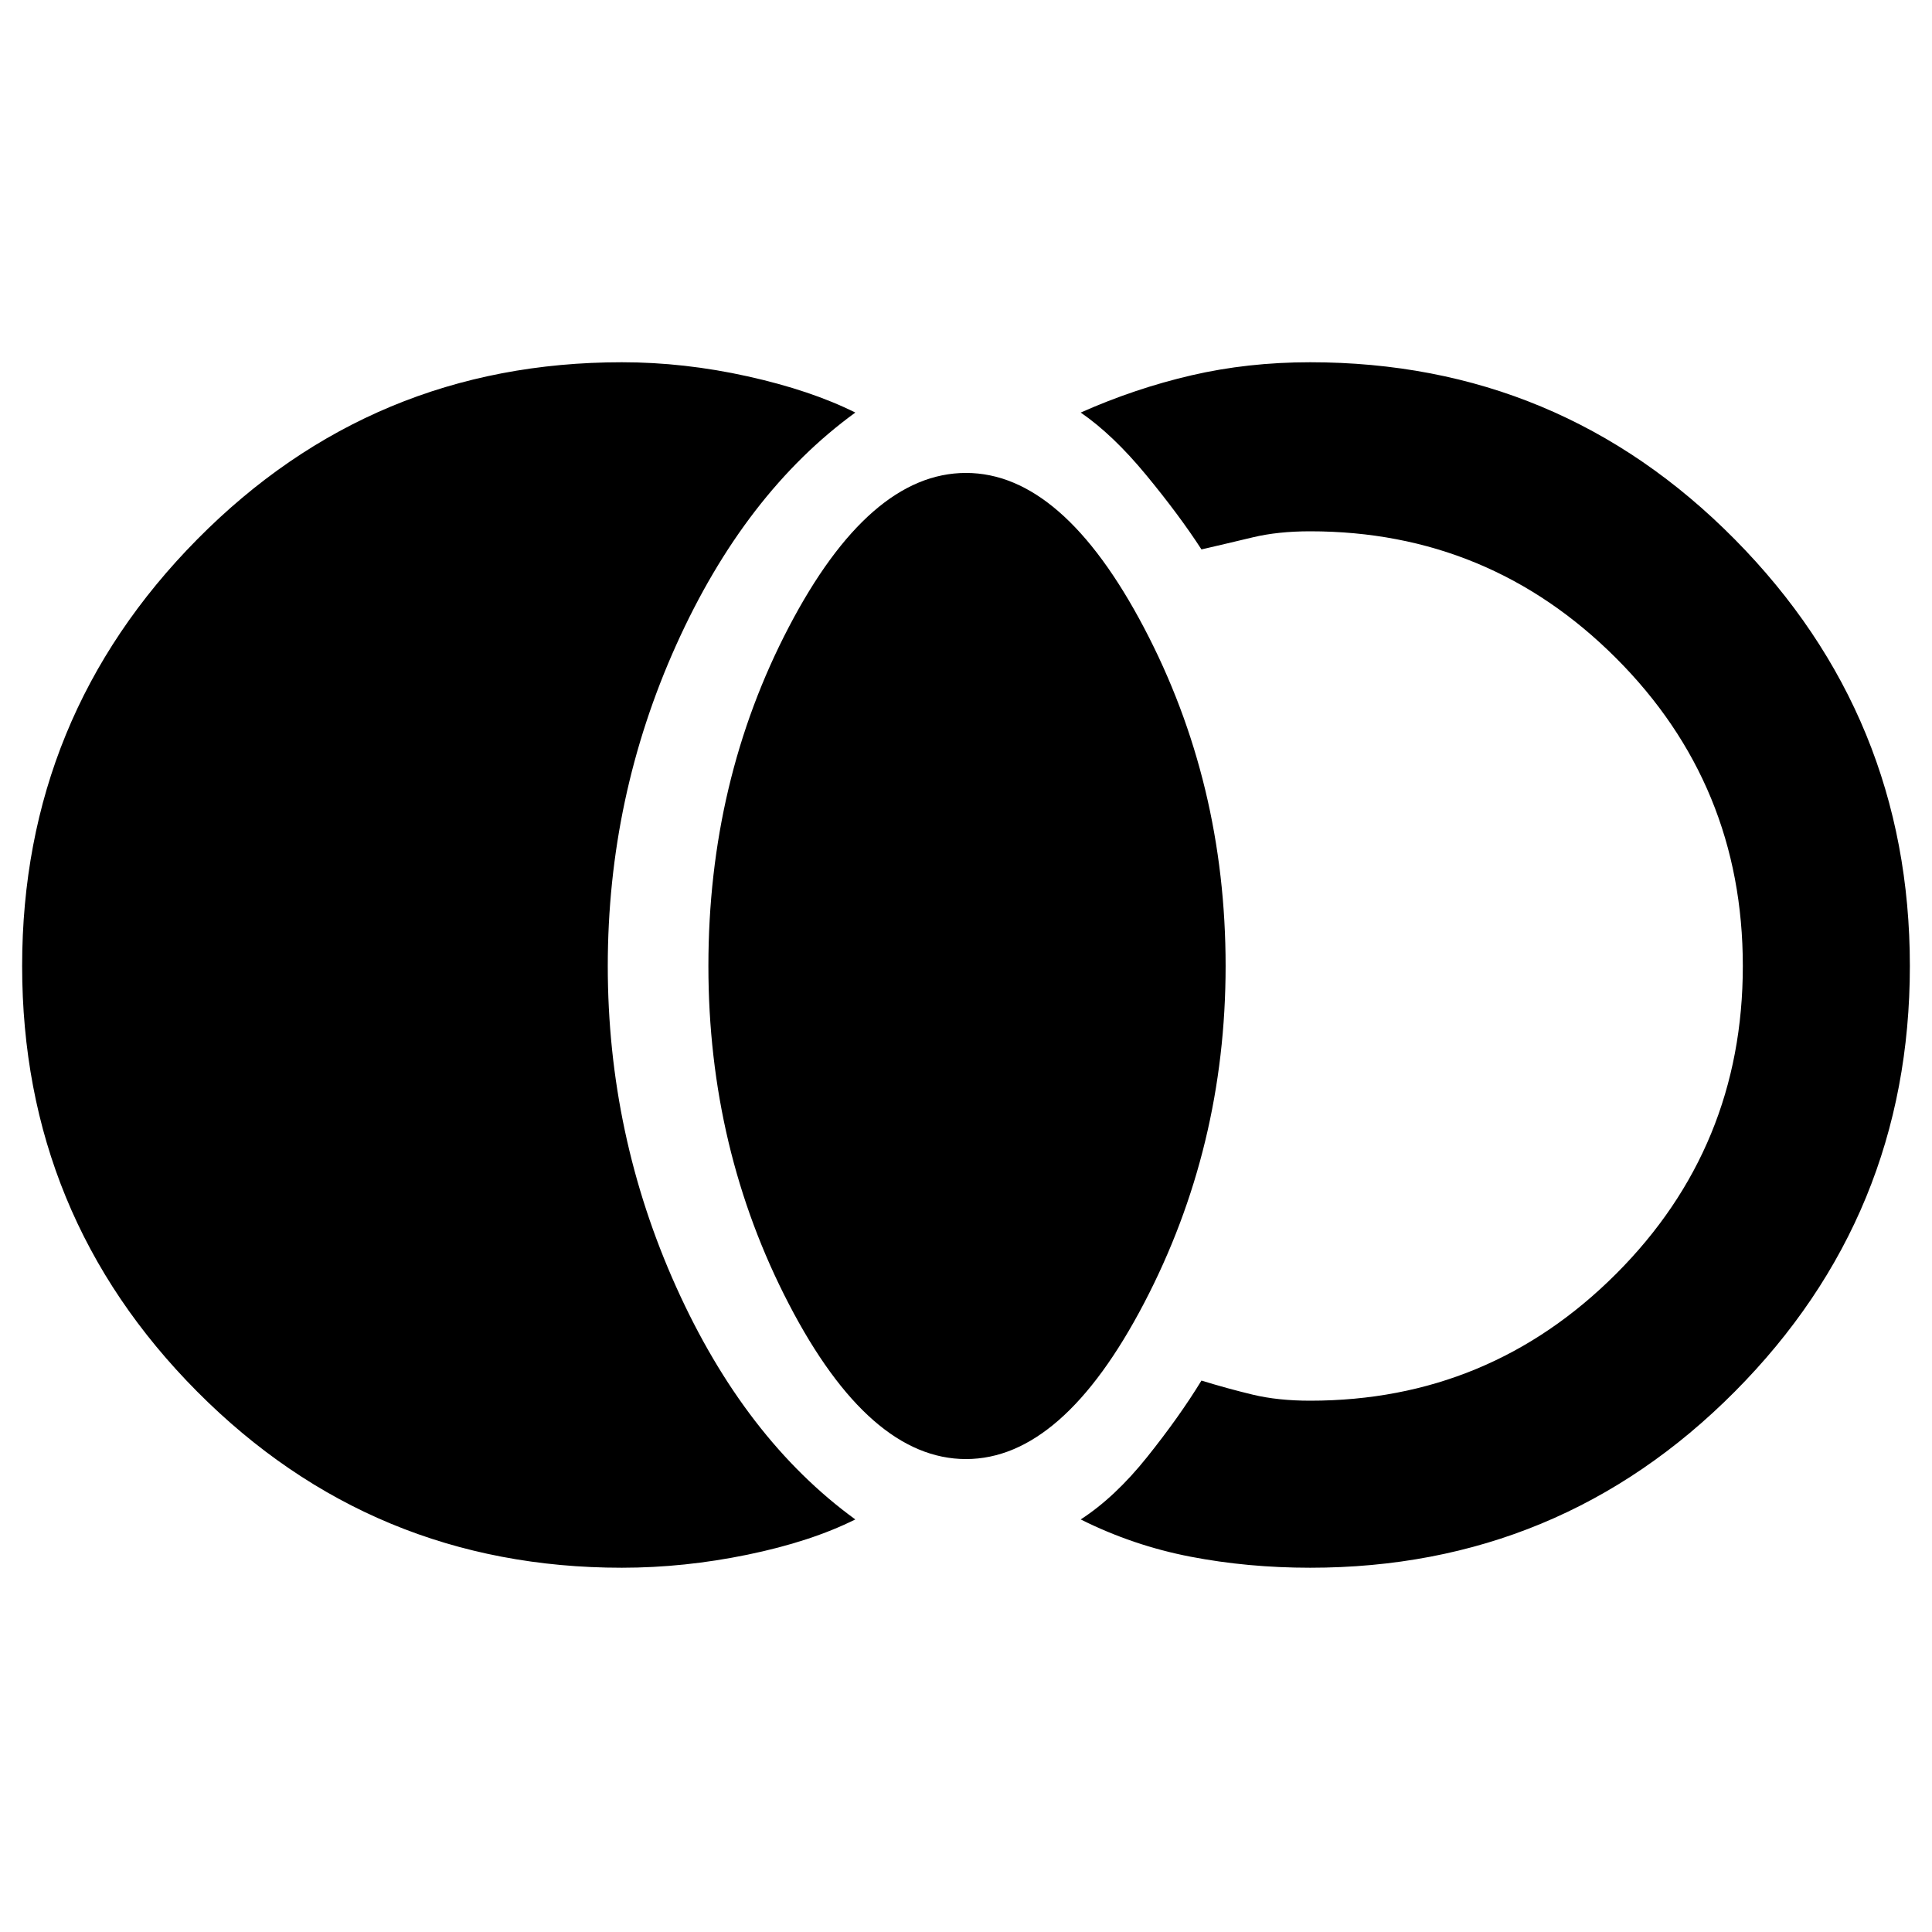 <svg xmlns="http://www.w3.org/2000/svg" height="48" width="48"><path d="M15.45 38.95q-6.2 0-10.55-4.375Q.55 30.2.55 24q0-6.2 4.35-10.6Q9.25 9 15.45 9q1.55 0 3.125.35t2.675.9q-2.75 2-4.45 5.775Q15.1 19.8 15.1 24q0 4.2 1.7 7.975 1.7 3.775 4.45 5.775-1.1.55-2.675.875-1.575.325-3.125.325Zm8.55-2.7q-2.4 0-4.4-3.85-2-3.85-2-8.4 0-4.6 2-8.425 2-3.825 4.4-3.825 2.4 0 4.425 3.85T30.45 24q0 4.5-2.025 8.375T24 36.25Zm8.55 2.7q-1.55 0-2.975-.275t-2.725-.925q.85-.55 1.65-1.55.8-1 1.35-1.9.65.2 1.275.35.625.15 1.425.15 4.45 0 7.6-3.15Q43.3 28.5 43.3 24t-3.15-7.65Q37 13.2 32.55 13.2q-.8 0-1.425.15t-1.275.3q-.55-.85-1.375-1.85t-1.625-1.55q1.35-.6 2.75-.925Q31 9 32.55 9q6.2 0 10.55 4.4 4.35 4.4 4.35 10.6 0 6.2-4.35 10.575-4.35 4.375-10.55 4.375Z"/></svg>